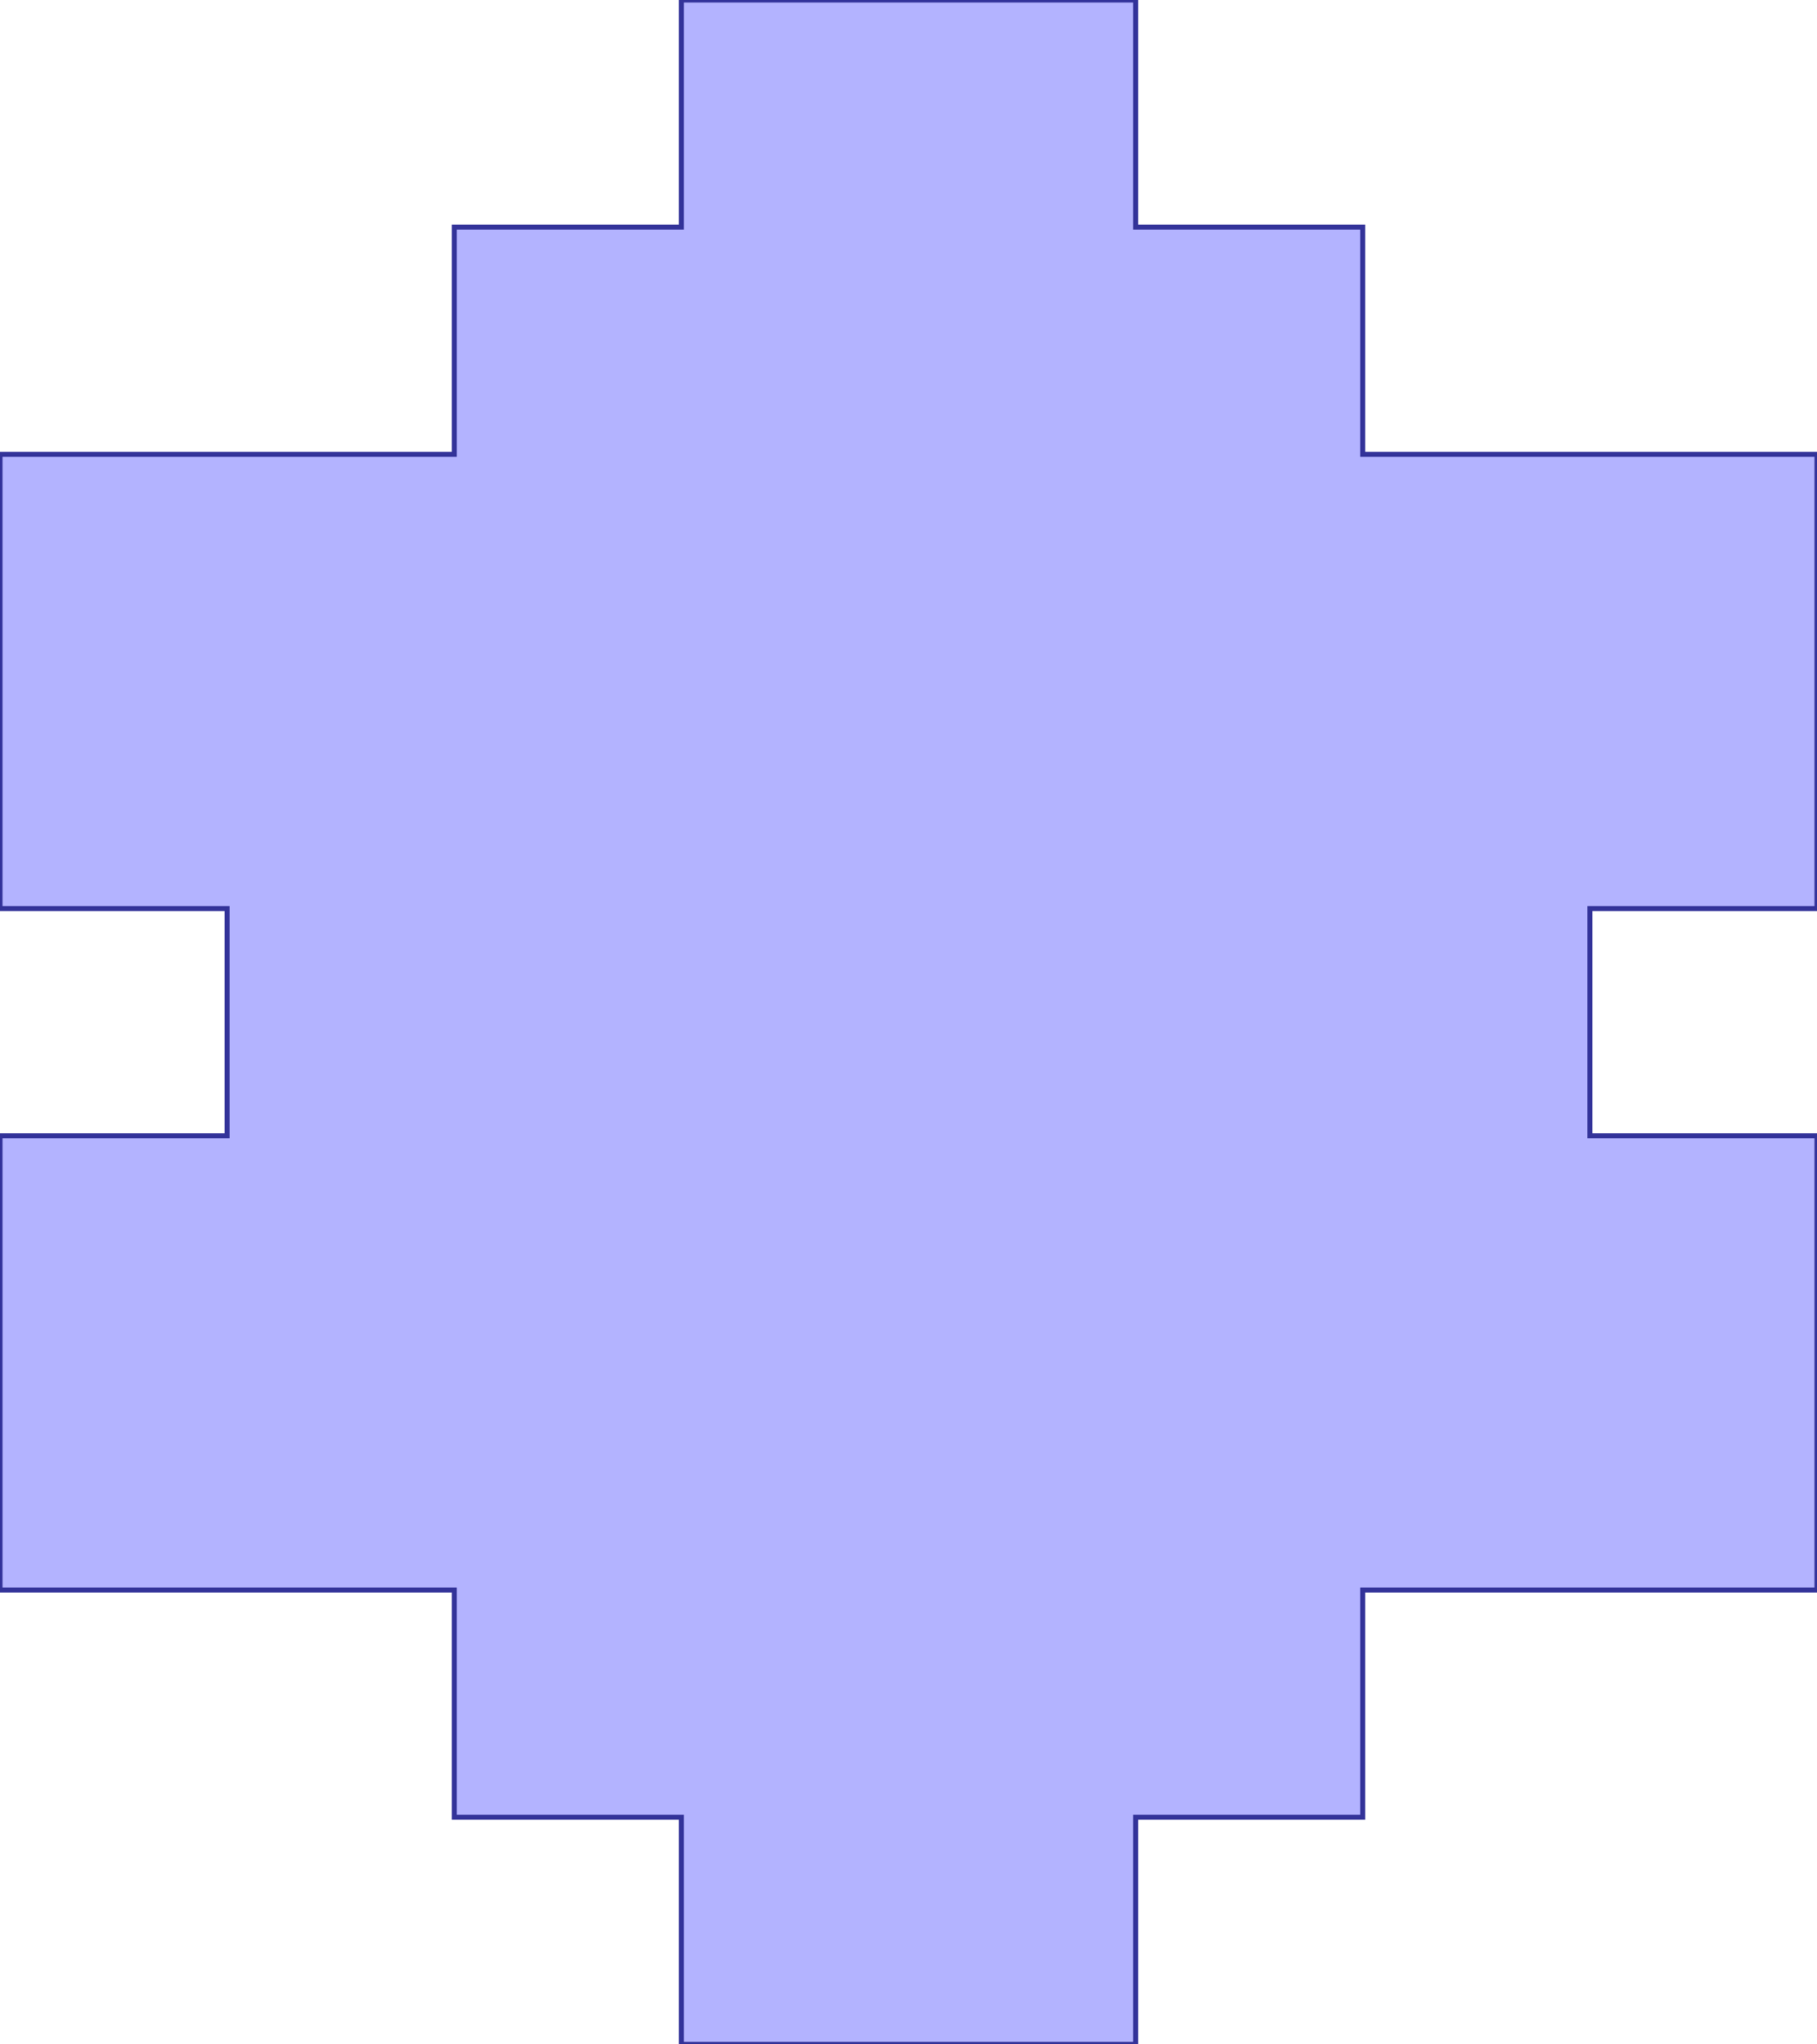 <?xml version="1.0" standalone="no"?>
<!DOCTYPE svg PUBLIC "-//W3C//DTD SVG 1.1//EN"
"http://www.w3.org/Graphics/SVG/1.1/DTD/svg11.dtd">
<svg  version="1.1" xmlns="http://www.w3.org/2000/svg" xmlns:xlink="http://www.w3.org/1999/xlink" viewBox="0 0 8 9">
<g title="A + B (CGAL EPECK)" fill-rule="evenodd">
<path d="M 6,7 L 6,8 L 5,8 L 5,9 L 3,9 L 3,8 L 2,8 L 2,7 L 1,7 L -0,7 L -0,5 L 1,5 L 1,4 L -0,4 L -0,2 L 1,2 L 2,2 L 2,1 L 3,1 L 3,-0 L 5,-0 L 5,1 L 6,1 L 6,2 L 7,2 L 8,2 L 8,4 L 7,4 L 7,5 L 8,5 L 8,7 L 7,7 L 6,7 z" style="fill-opacity:0.3;fill:rgb(0,0,255);stroke:rgb(51,51,153);stroke-width:0.022" />
</g></svg>